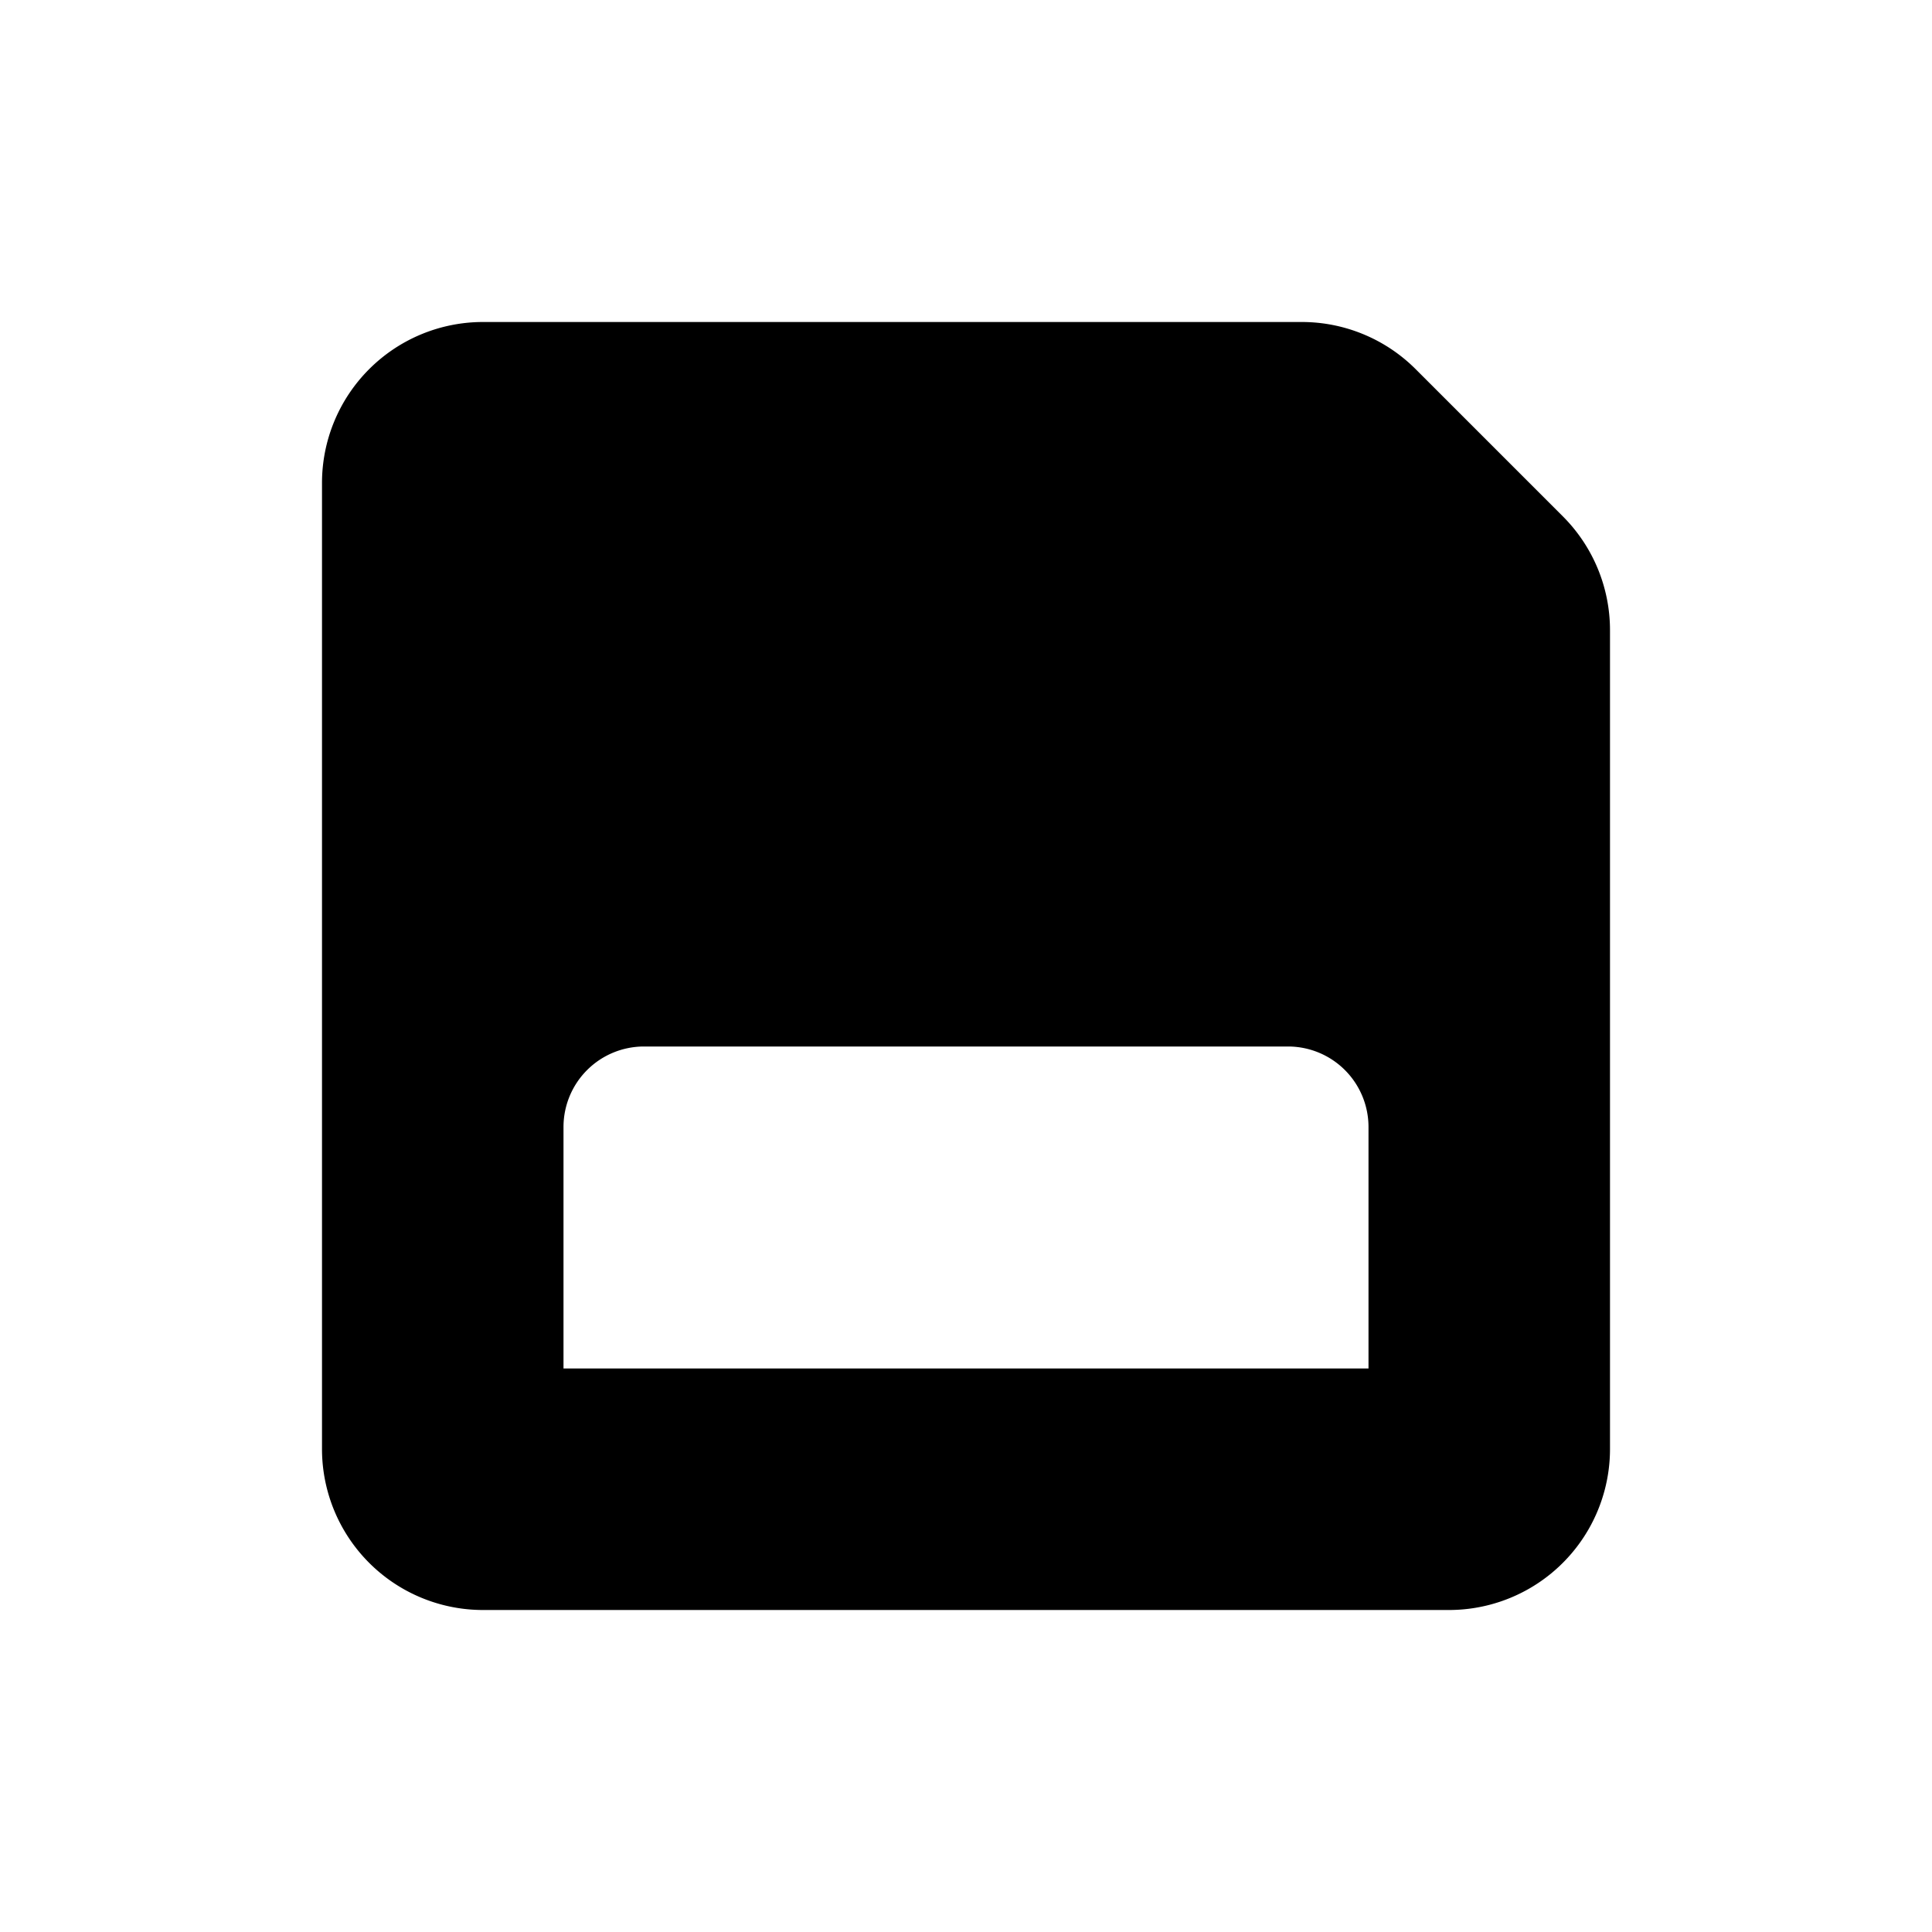 <!-- <?xml version="1.0" encoding="utf-8"?>Uploaded to: SVG Repo, www.svgrepo.com, Generator: SVG Repo Mixer Tools -->
<svg viewBox="0 0 24 24" xmlns="http://www.w3.org/2000/svg" style="filter: invert(100%) sepia(100%) saturate(0%) hue-rotate(174deg) brightness(102%) contrast(102%);">
  <path stroke-linecap="round" stroke-linejoin="round" stroke-width="2" d="M8 4H6a2 2 0 0 0-2 2v12a2 2 0 0 0 2 2h12a2 2 0 0 0 2-2V7.828a2 2 0 0 0-.586-1.414l-1.828-1.828A2 2 0 0 0 16.172 4H15M8 4v4a1 1 0 0 0 1 1h5a1 1 0 0 0 1-1V4M8 4h7M7 17v-3a1 1 0 0 1 1-1h8a1 1 0 0 1 1 1v3"/>
</svg>